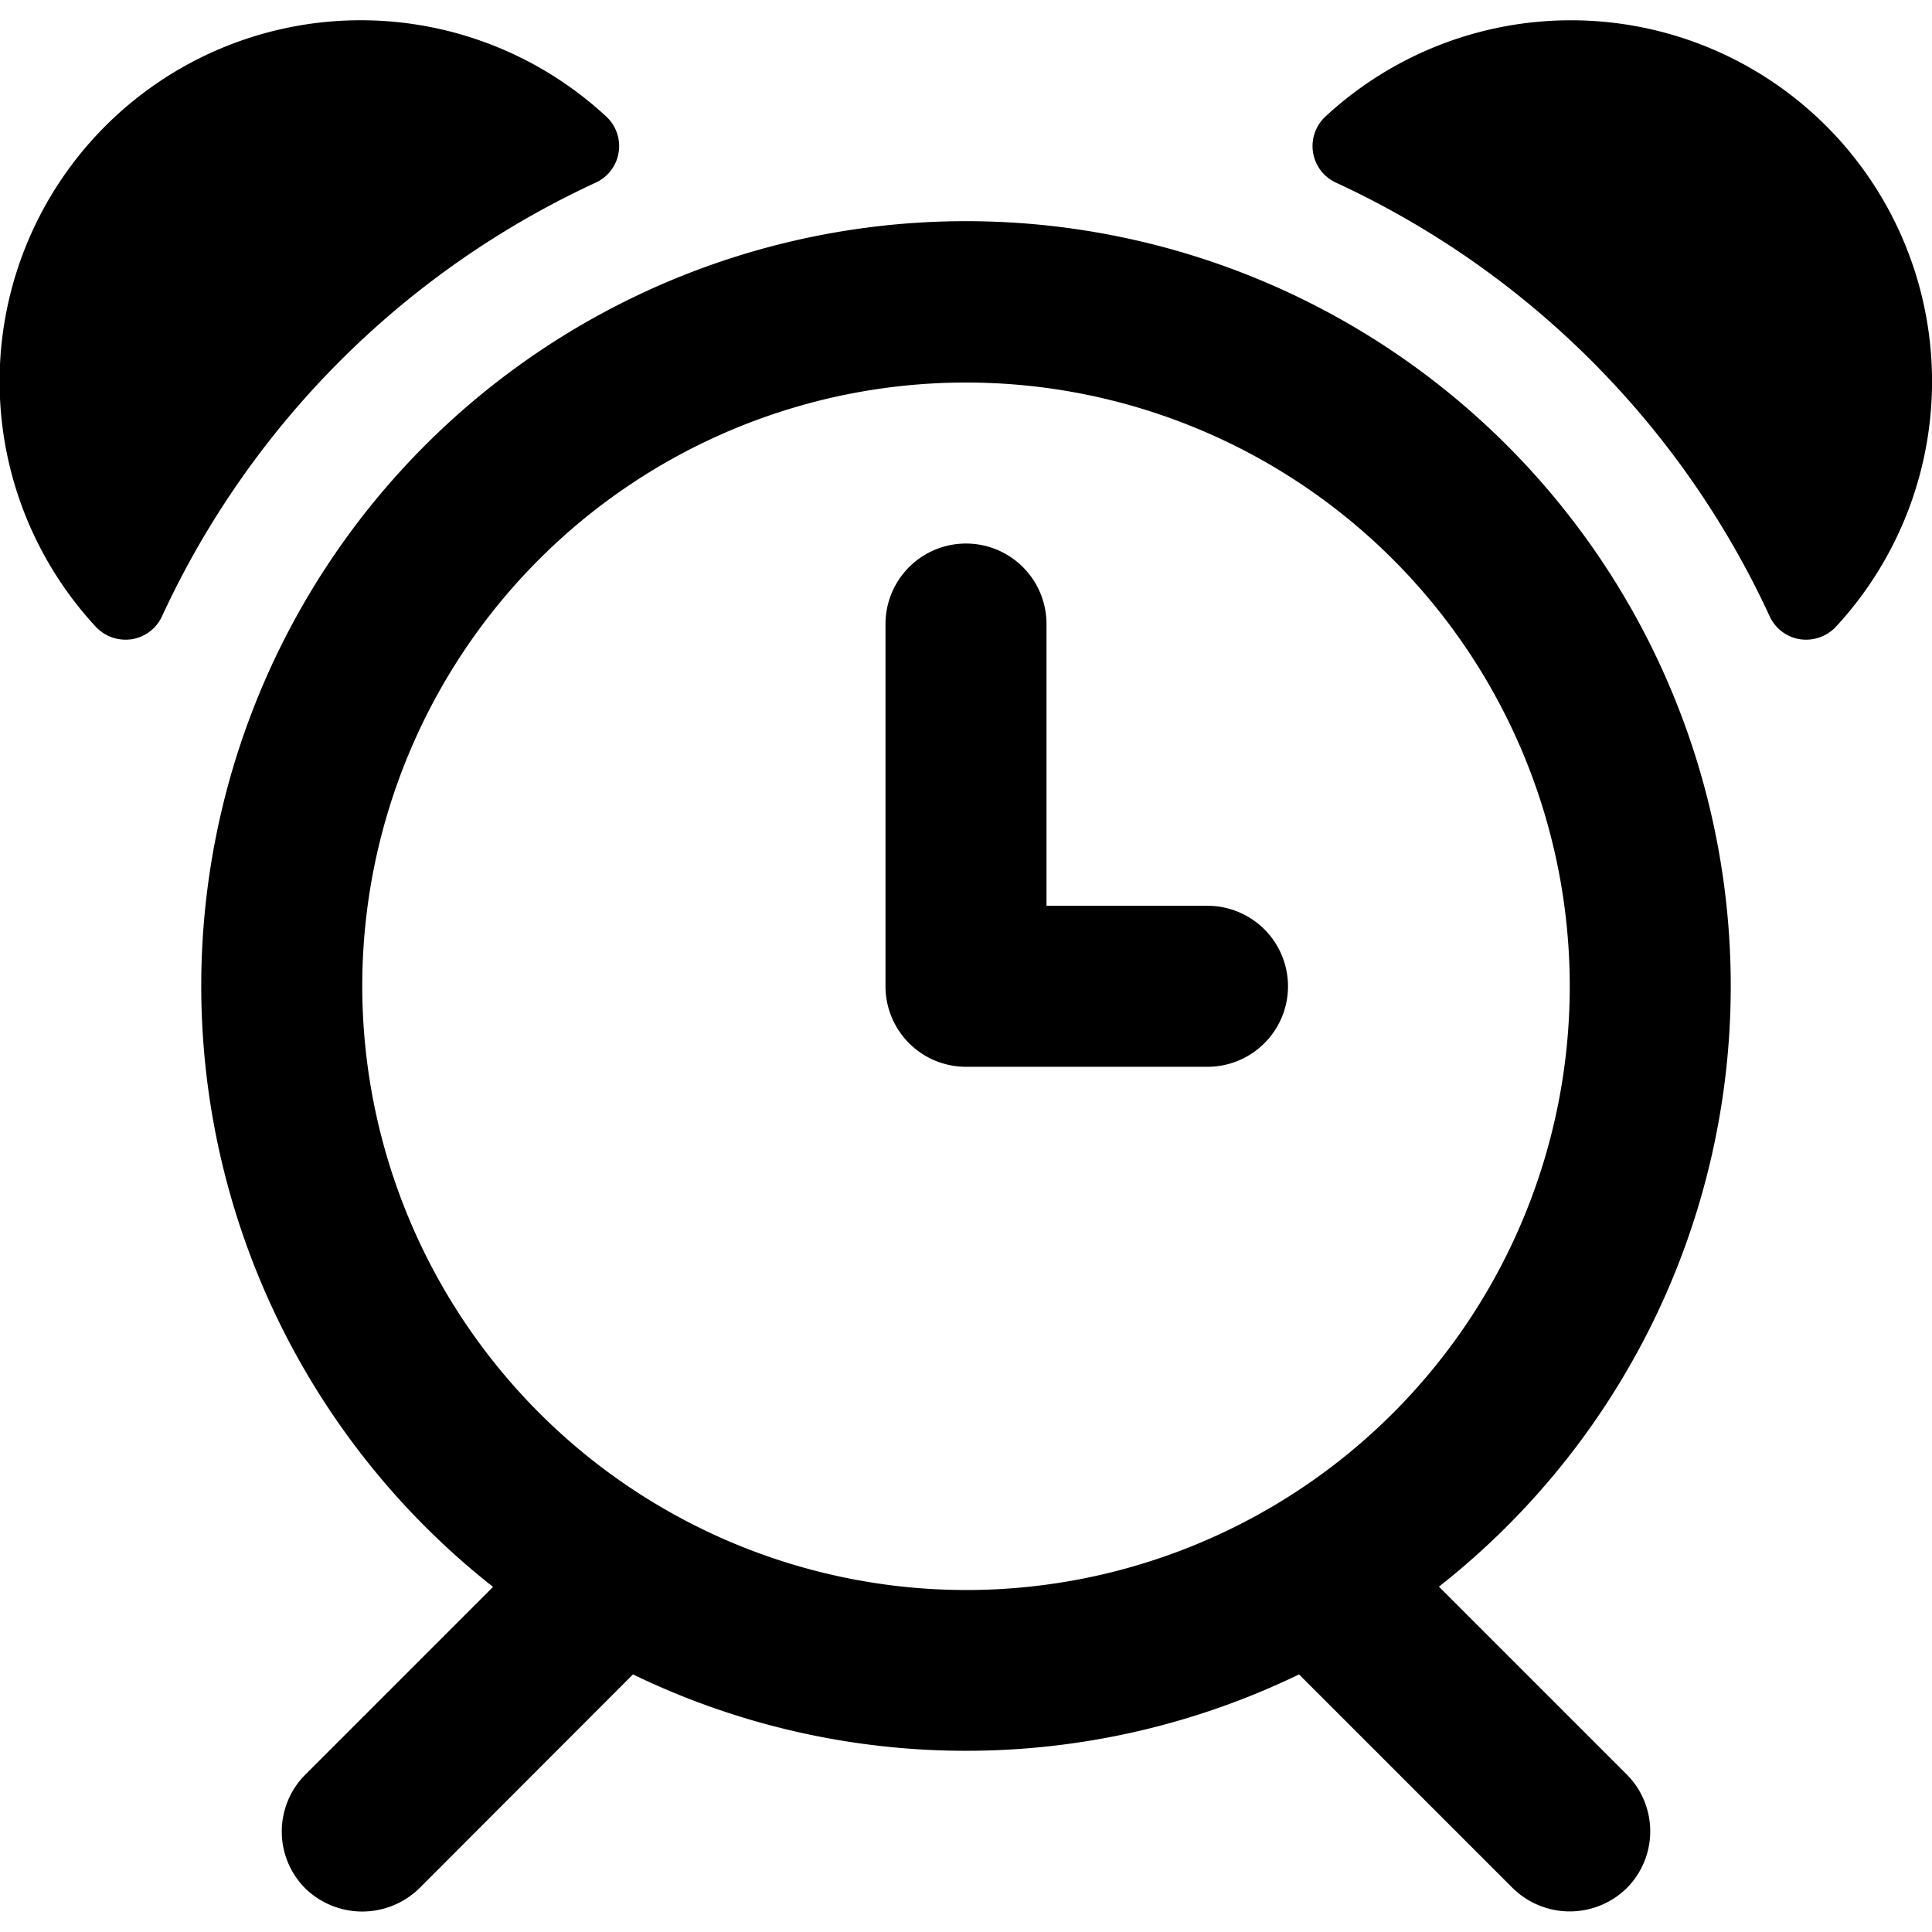 <svg xmlns="http://www.w3.org/2000/svg" version="1.1" xmlns:xlink="http://www.w3.org/1999/xlink" xmlns:svgjs="http://svgjs.com/svgjs" viewBox="0 0 24 24" width="24" height="24"><g transform="matrix(1,0,0,1,0,0)"><path d="M21.5,12.252A9.5,9.5,0,1,0,6.125,19.713L3.793,22.045a1,1,0,0,0,0,1.414,1.015,1.015,0,0,0,1.414,0L7.863,20.8a9.492,9.492,0,0,0,8.274,0l2.656,2.656a1.011,1.011,0,0,0,1.414,0,1,1,0,0,0,0-1.414l-2.332-2.332A9.489,9.489,0,0,0,21.5,12.252Zm-17,0a7.5,7.5,0,1,1,7.5,7.5A7.509,7.509,0,0,1,4.5,12.252Z" fill="currentColor" stroke="none" stroke-linecap="round" stroke-linejoin="round" stroke-width="0"></path><path d="M7.4,2.269a.5.5,0,0,0,.129-.823,4.486,4.486,0,0,0-6.339,6.34.507.507,0,0,0,.445.155.5.5,0,0,0,.377-.284A11.019,11.019,0,0,1,7.4,2.269Z" fill="currentColor" stroke="none" stroke-linecap="round" stroke-linejoin="round" stroke-width="0"></path><path d="M19.5.252a4.485,4.485,0,0,0-3.033,1.194.5.5,0,0,0,.129.823,11.019,11.019,0,0,1,5.388,5.388.5.5,0,0,0,.376.284.51.51,0,0,0,.446-.155A4.486,4.486,0,0,0,19.5.252Z" fill="currentColor" stroke="none" stroke-linecap="round" stroke-linejoin="round" stroke-width="0"></path><path d="M15,11.252H13v-3.5a1,1,0,1,0-2,0v4.5a1,1,0,0,0,1,1h3a1,1,0,0,0,0-2Z" fill="currentColor" stroke="none" stroke-linecap="round" stroke-linejoin="round" stroke-width="0"></path></g></svg>

